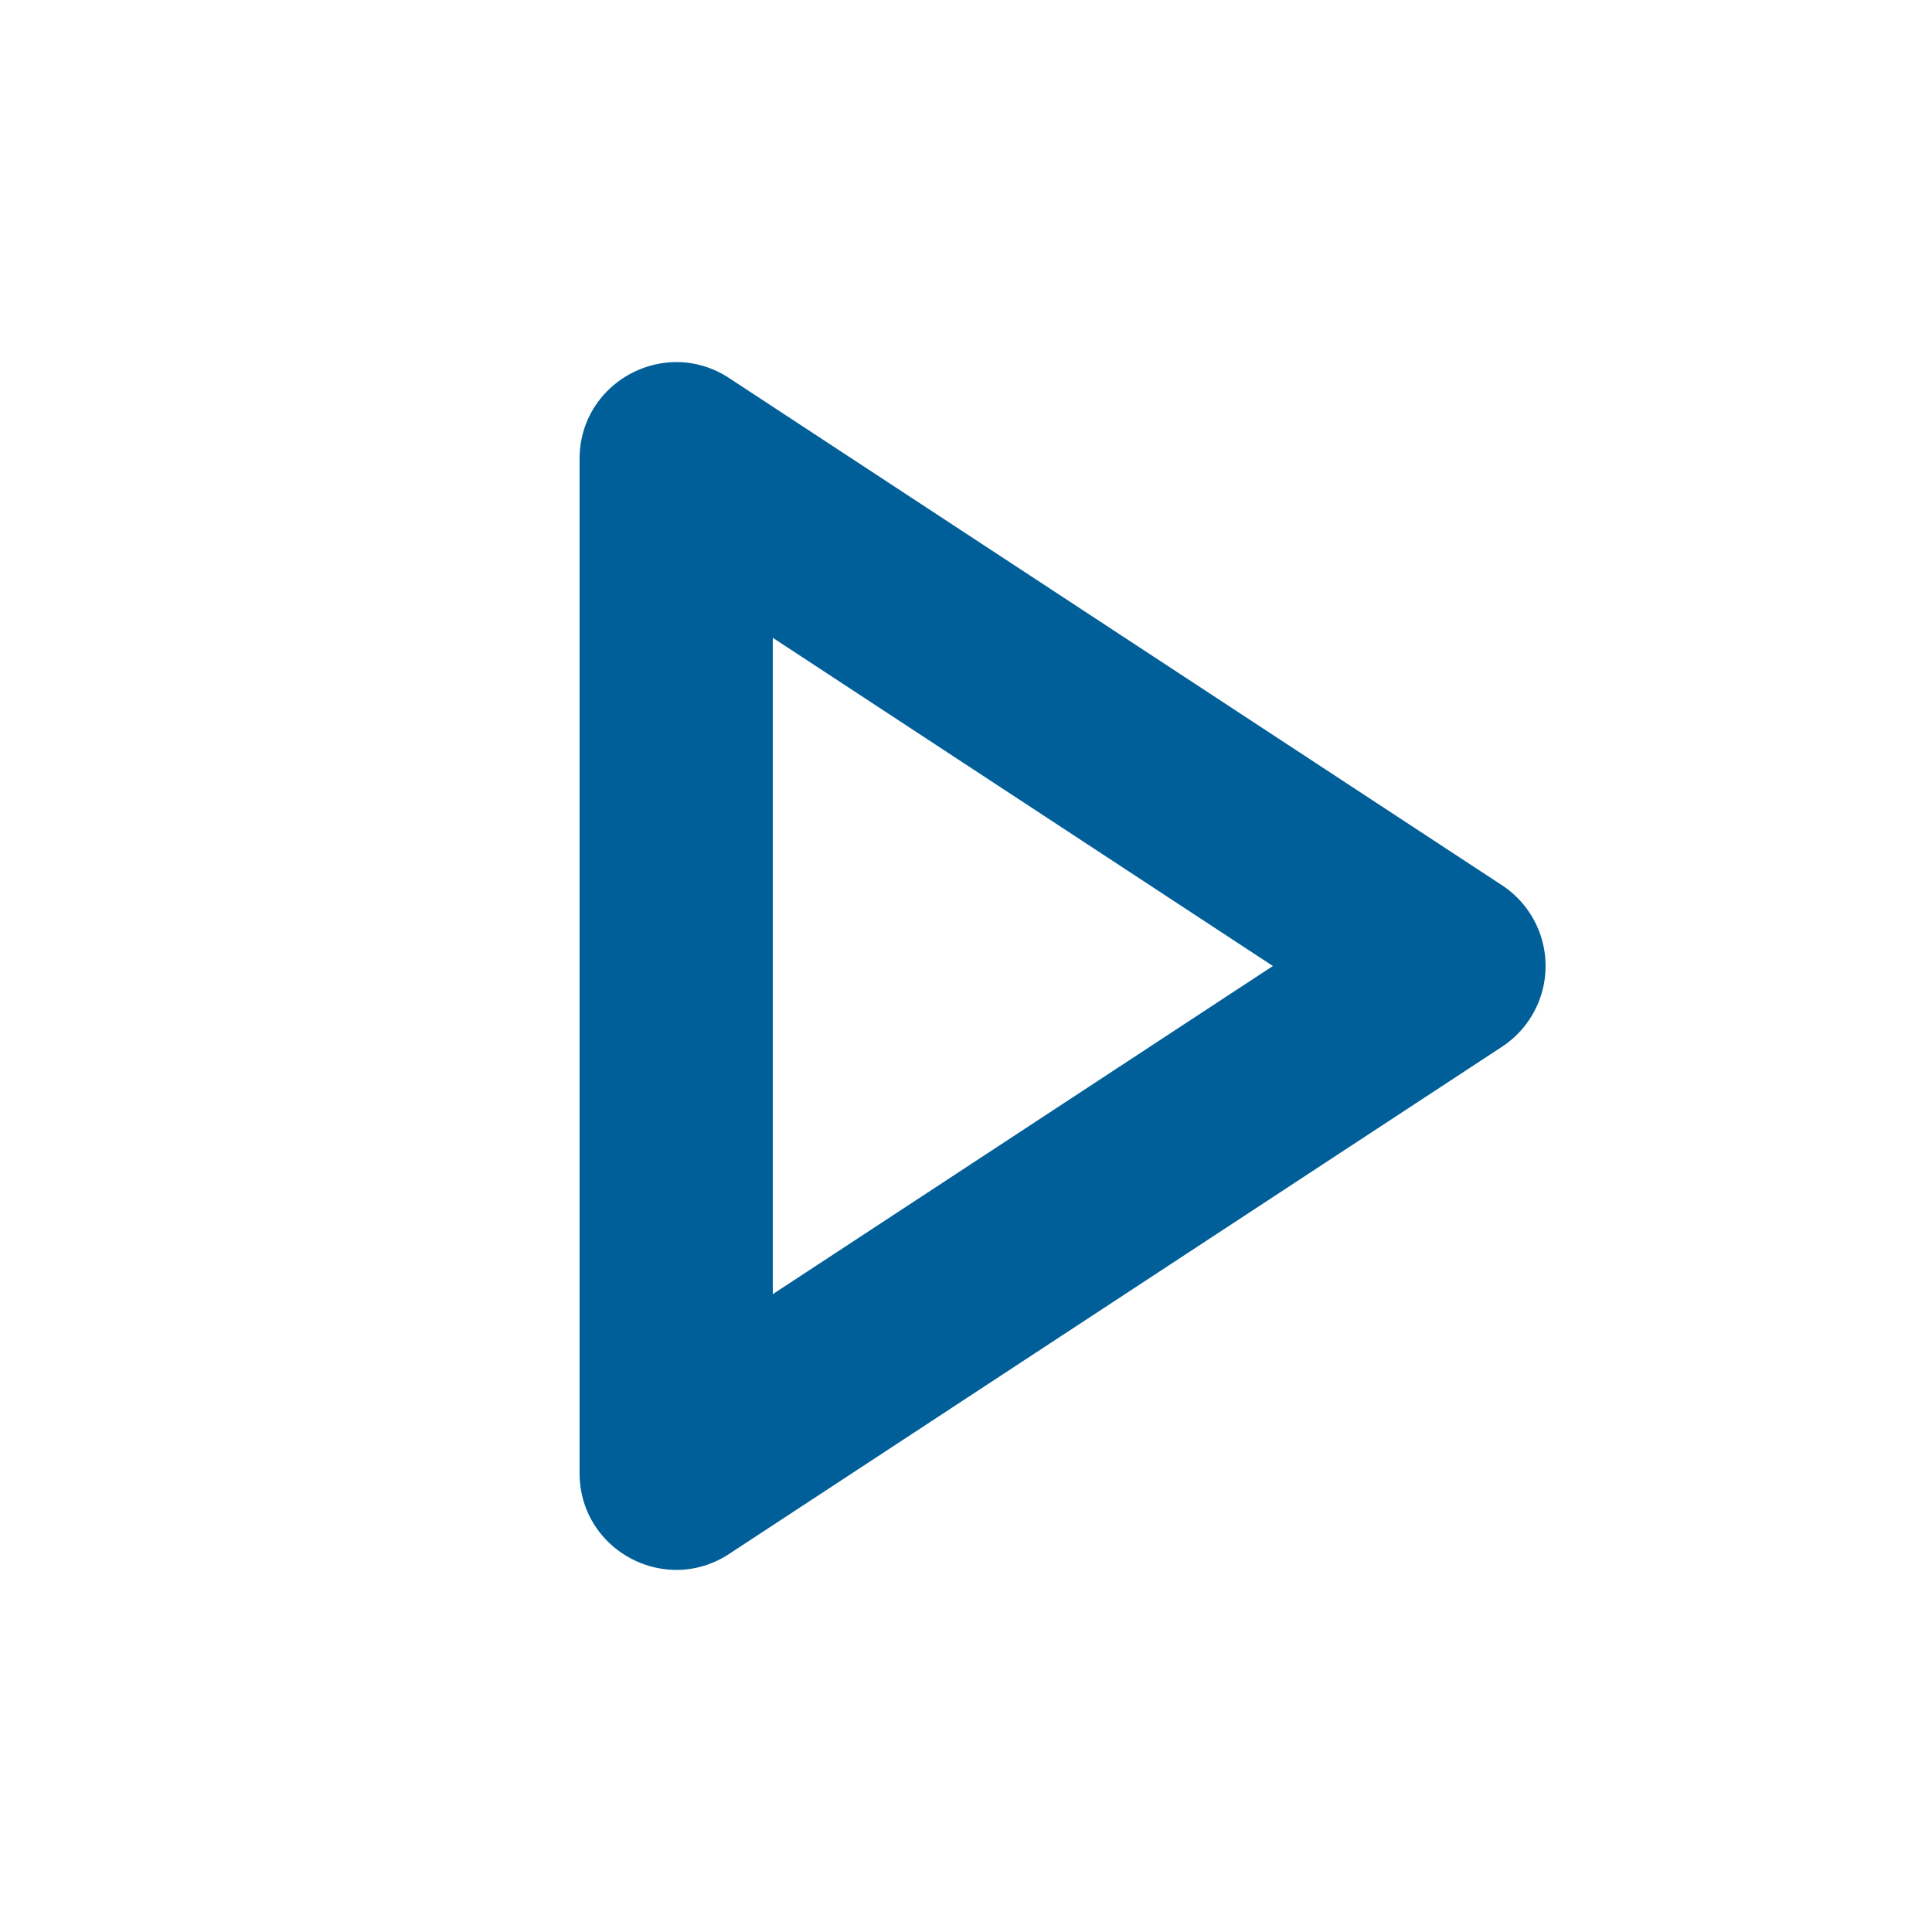 <svg width="40" height="40" viewBox="0 0 40 40" xmlns="http://www.w3.org/2000/svg">
    <g fill="none" fill-rule="evenodd">
        <path d="M0 0h40v40H0z"/>
        <path class="main-shape" d="M12 9.5c0-1.59 1.767-2.545 3.097-1.672l16 10.5a2 2 0 0 1 0 3.344l-16 10.5C13.767 33.045 12 32.091 12 30.5v-21zm4 3.705v13.589L26.354 20 16 13.205z" fill="#005F99" fill-rule="nonzero"/>
    </g>
</svg>
